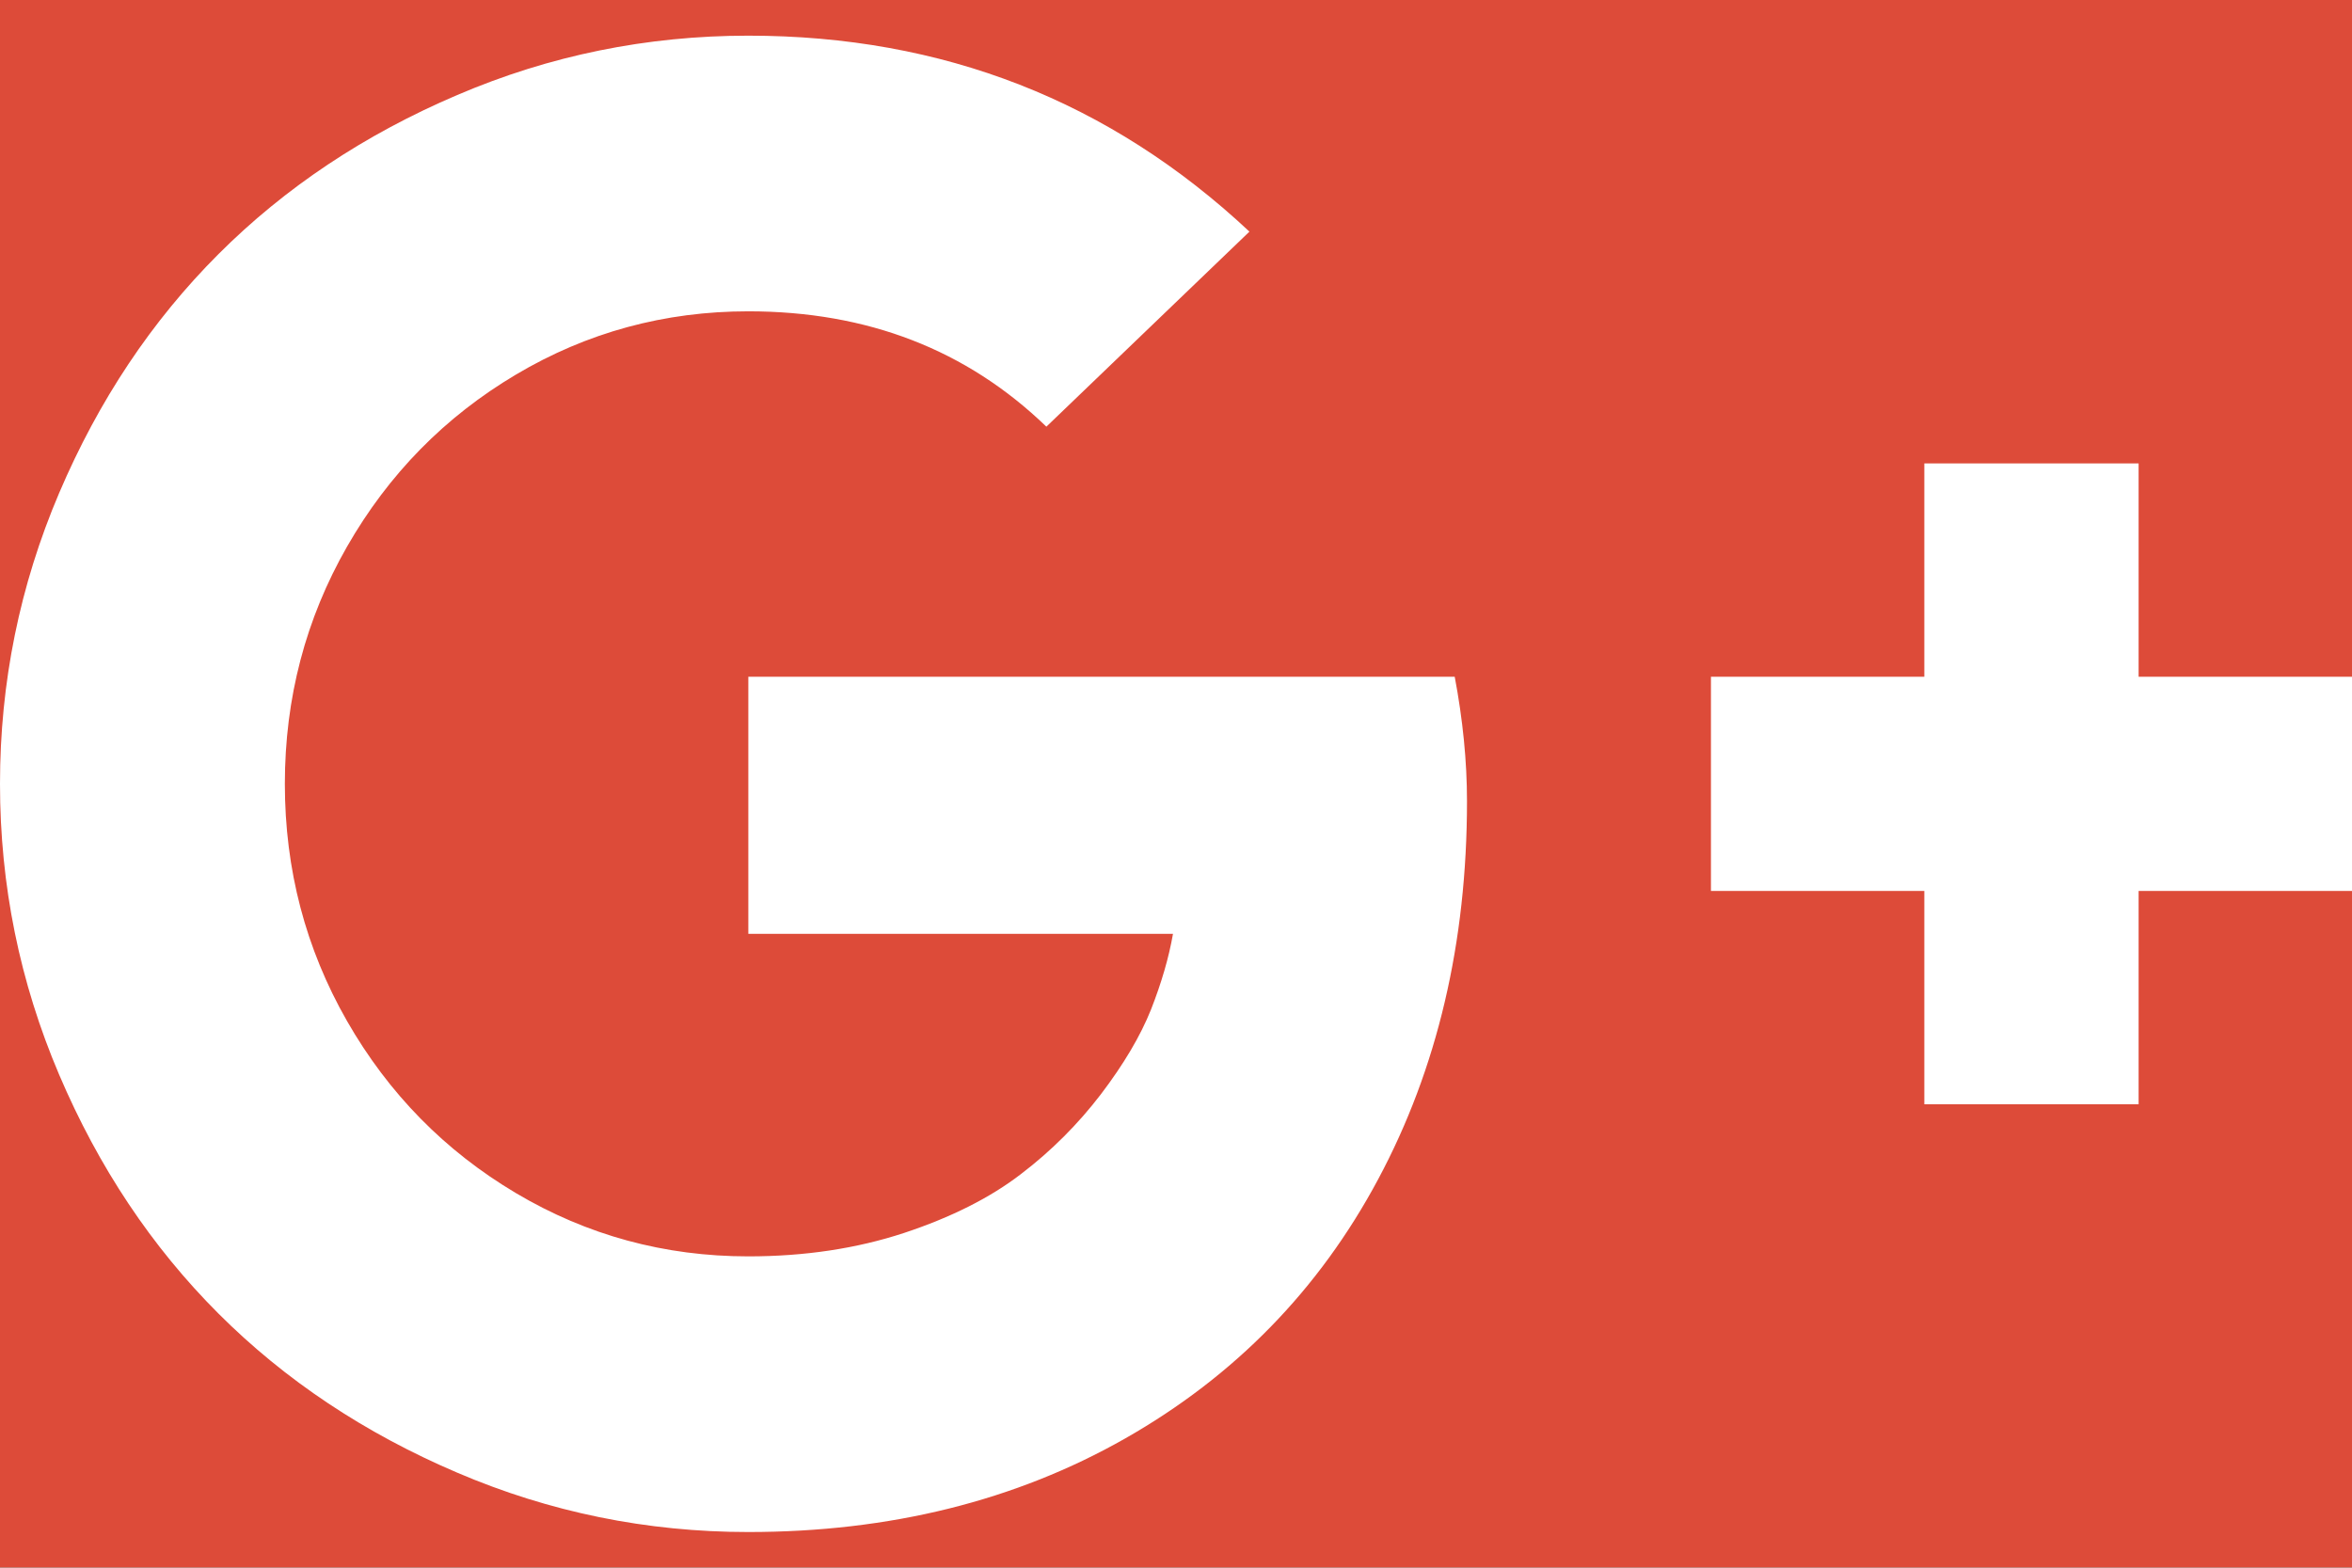 <?xml version="1.0" encoding="UTF-8"?>
<svg width="18px" height="12px" viewBox="0 0 18 12" version="1.1" xmlns="http://www.w3.org/2000/svg" xmlns:xlink="http://www.w3.org/1999/xlink">
    <rect x="0" y="0" width="18" height="12" fill="#333333" stroke="none"/>
    <!-- Generator: sketchtool 41.2 (35397) - http://www.bohemiancoding.com/sketch -->
    <title>D5FF5ECB-E3E5-4D12-8A9F-AB7FBDD79D65</title>
    <desc>Created with sketchtool.</desc>
    <defs>
        <rect id="path-1" x="0" y="0" width="300" height="600"></rect>
        <mask id="mask-2" maskContentUnits="userSpaceOnUse" maskUnits="objectBoundingBox" x="0" y="0" width="300" height="600" fill="white">
            <use xlink:href="#path-1"></use>
        </mask>
        <ellipse id="path-3" cx="15" cy="15" rx="15" ry="15"></ellipse>
        <mask id="mask-4" maskContentUnits="userSpaceOnUse" maskUnits="objectBoundingBox" x="0" y="0" width="30" height="30" fill="white">
            <use xlink:href="#path-3"></use>
        </mask>
    </defs>
    <g id="KBB_SideKicks" stroke="none" stroke-width="1" fill="none" fill-rule="evenodd">
        <g id="300x600_Story" transform="translate(-266, -24)">
            <g transform="translate(0, -1)">
                <use id="Rectangle-6" stroke="#CCCCCC" mask="url(#mask-2)" stroke-width="2" fill="#FFFFFF" xlink:href="#path-1"></use>
                <g id="Social-Icons" transform="translate(190, 16)">
                    <g id="Google" transform="translate(70, 0)">
                        <use id="Button-BG" stroke="#DD4B39" mask="url(#mask-4)" stroke-width="4" fill="#DD4B39" xlink:href="#path-3"></use>
                        <g id="Icon:-Google" transform="translate(6, 9)" fill="#FFFFFF">
                            <path d="M11.227,6.133 C11.227,7.216 11,8.181 10.547,9.027 C10.094,9.874 9.448,10.535 8.609,11.012 C7.771,11.488 6.81,11.727 5.727,11.727 C4.951,11.727 4.208,11.576 3.5,11.273 C2.792,10.971 2.182,10.565 1.672,10.055 C1.161,9.544 0.755,8.935 0.453,8.227 C0.151,7.518 0,6.776 0,6 C0,5.224 0.151,4.482 0.453,3.773 C0.755,3.065 1.161,2.456 1.672,1.945 C2.182,1.435 2.792,1.029 3.5,0.727 C4.208,0.424 4.951,0.273 5.727,0.273 C7.216,0.273 8.495,0.773 9.562,1.773 L8.008,3.266 C7.398,2.677 6.638,2.383 5.727,2.383 C5.086,2.383 4.493,2.544 3.949,2.867 C3.405,3.19 2.974,3.629 2.656,4.184 C2.339,4.738 2.18,5.344 2.18,6 C2.18,6.656 2.339,7.262 2.656,7.816 C2.974,8.371 3.405,8.81 3.949,9.133 C4.493,9.456 5.086,9.617 5.727,9.617 C6.159,9.617 6.556,9.557 6.918,9.438 C7.28,9.318 7.578,9.168 7.812,8.988 C8.047,8.809 8.251,8.604 8.426,8.375 C8.6,8.146 8.728,7.93 8.809,7.727 C8.889,7.523 8.945,7.331 8.977,7.148 L5.727,7.148 L5.727,5.18 L11.133,5.18 C11.195,5.508 11.227,5.826 11.227,6.133 Z M18,5.18 L18,6.82 L16.367,6.82 L16.367,8.453 L14.727,8.453 L14.727,6.82 L13.094,6.82 L13.094,5.18 L14.727,5.18 L14.727,3.547 L16.367,3.547 L16.367,5.18 L18,5.18 Z"></path>
                        </g>
                    </g>
                </g>
            </g>
        </g>
    </g>
</svg>